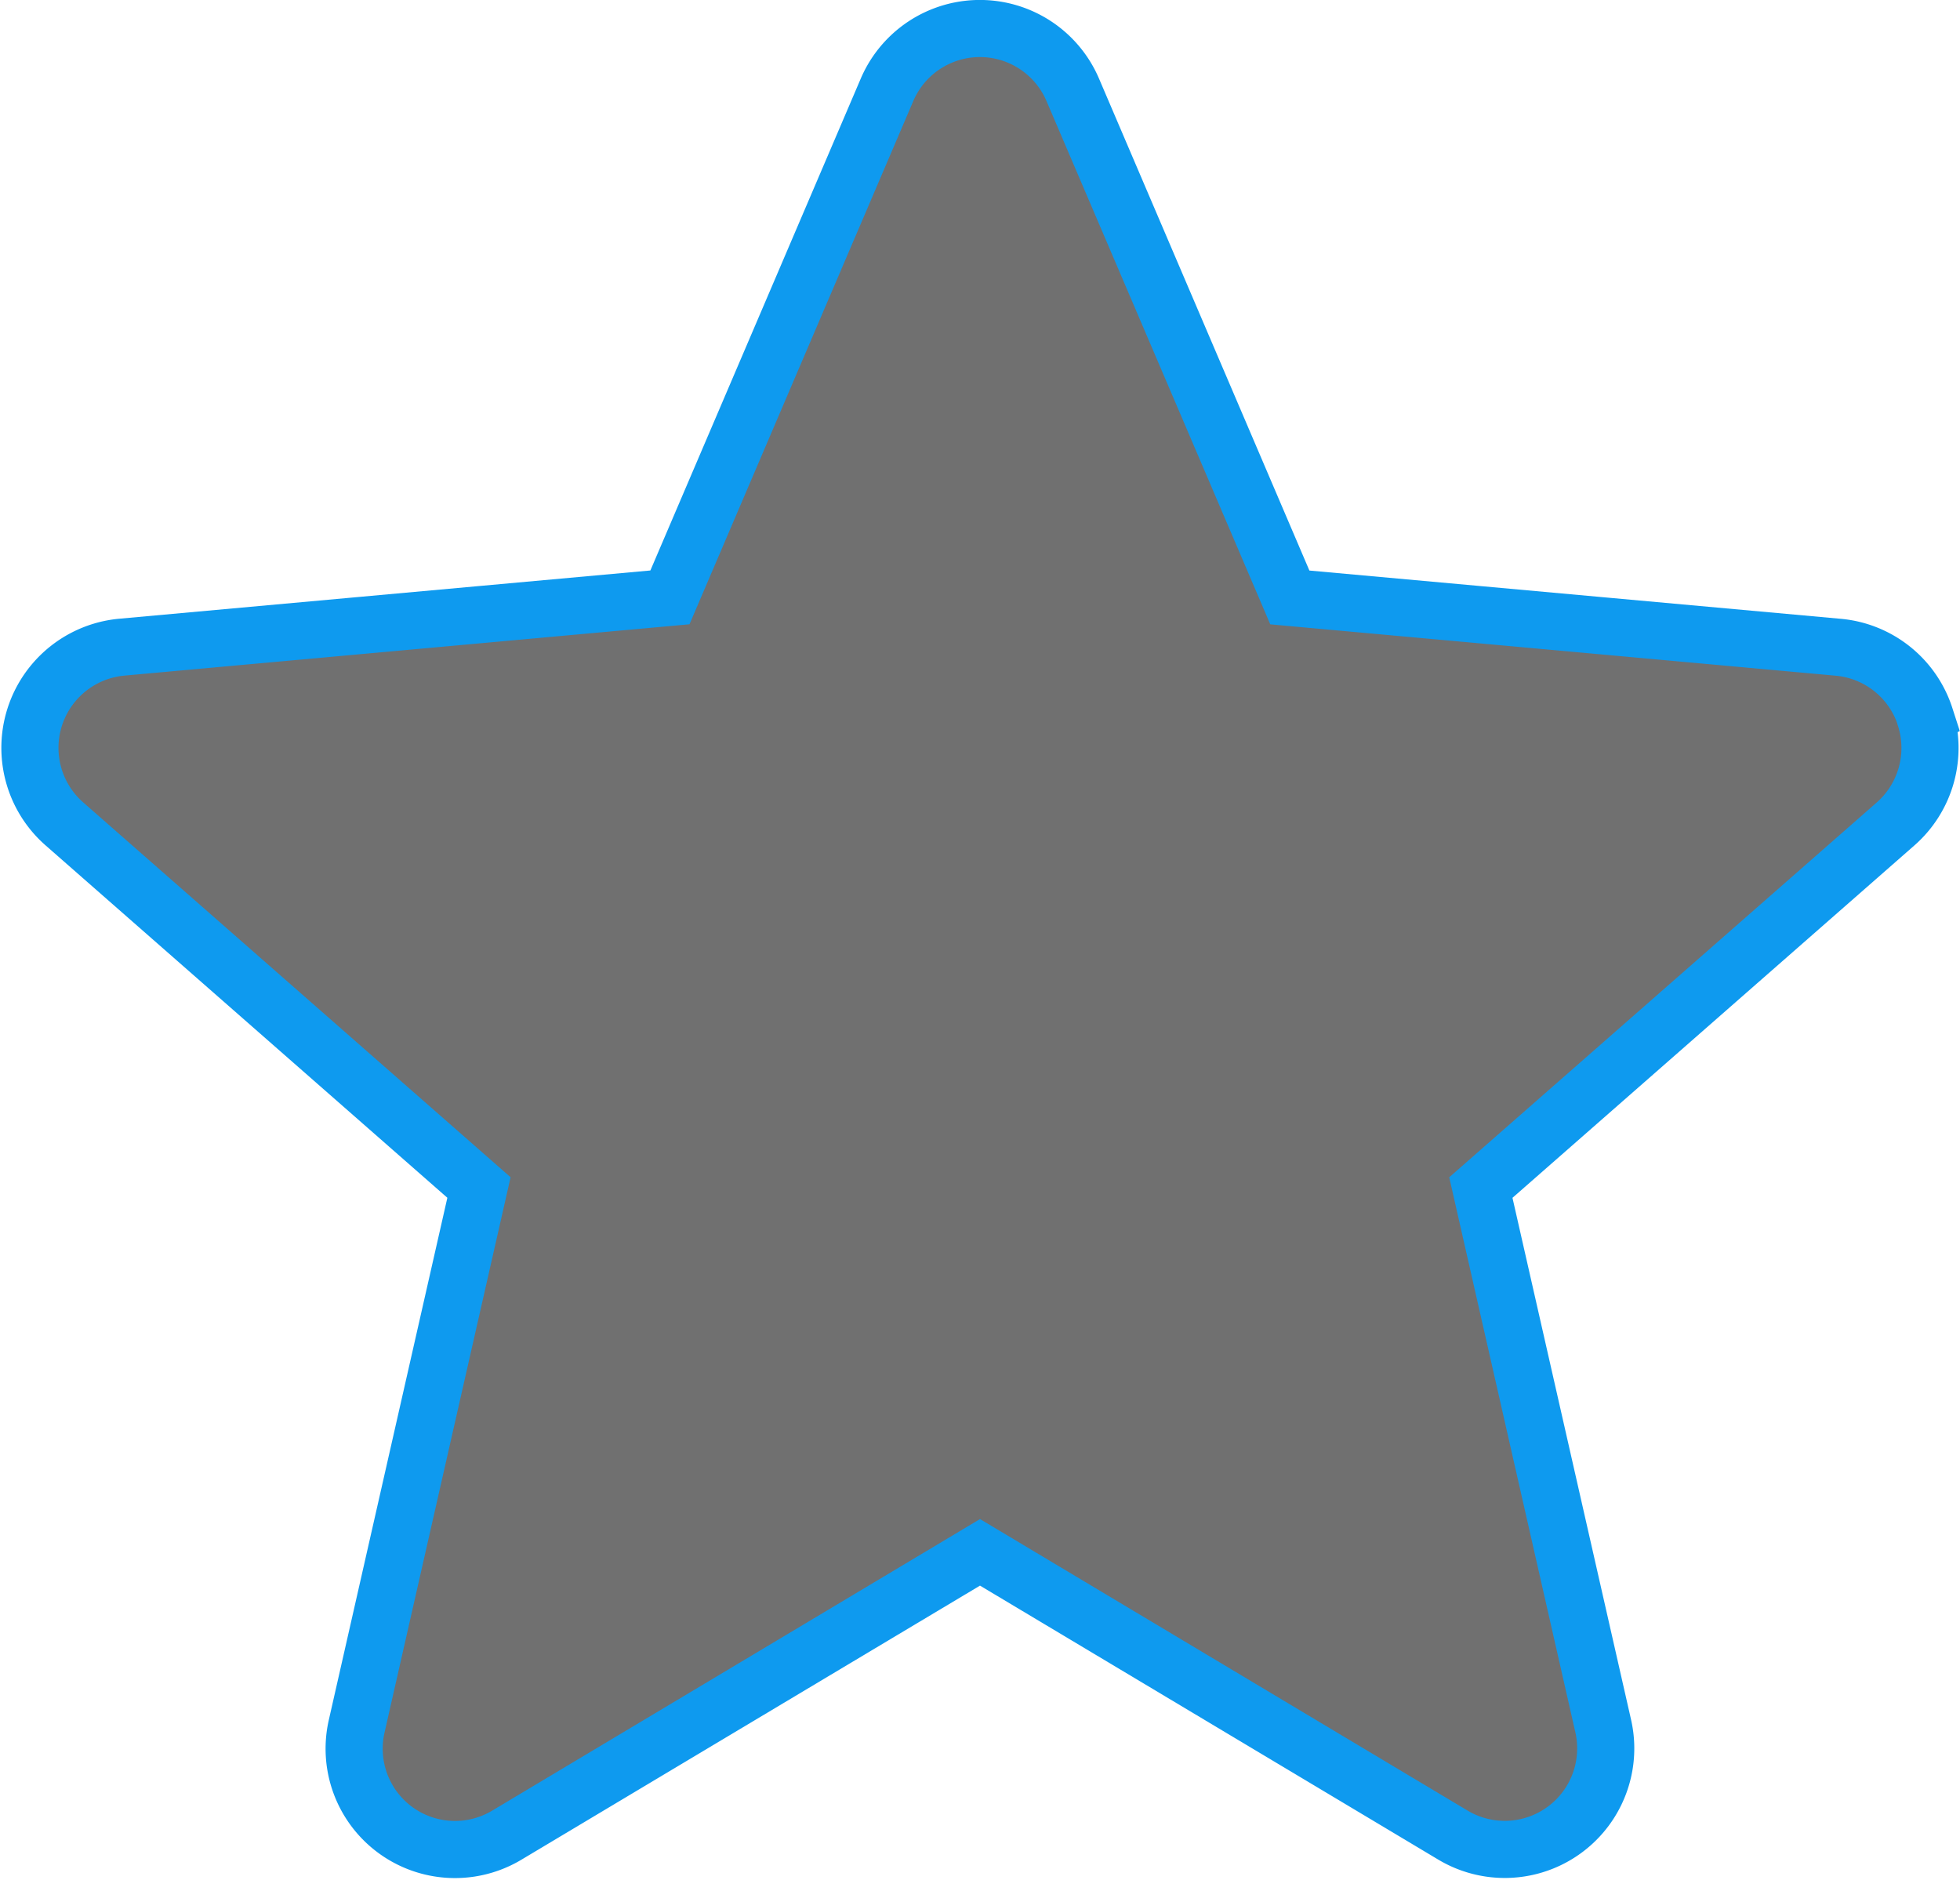 <svg xmlns="http://www.w3.org/2000/svg" width="34.312" height="32.915" viewBox="0 0 34.312 32.915"><path d="M33.178,12.538a1.765,1.765,0,0,0-1.522-1.216l-9.6-.872-3.8-8.886a1.768,1.768,0,0,0-3.252,0l-3.8,8.885-9.6.872a1.77,1.77,0,0,0-1,3.094l7.257,6.365-2.14,9.427a1.765,1.765,0,0,0,2.629,1.91l8.282-4.95,8.279,4.95a1.768,1.768,0,0,0,2.631-1.91L25.4,20.781l7.257-6.363a1.769,1.769,0,0,0,.519-1.879Zm0,0" transform="translate(0.524 0.009)" fill="#707070" stroke="#0e9aef" stroke-width="1"/></svg>